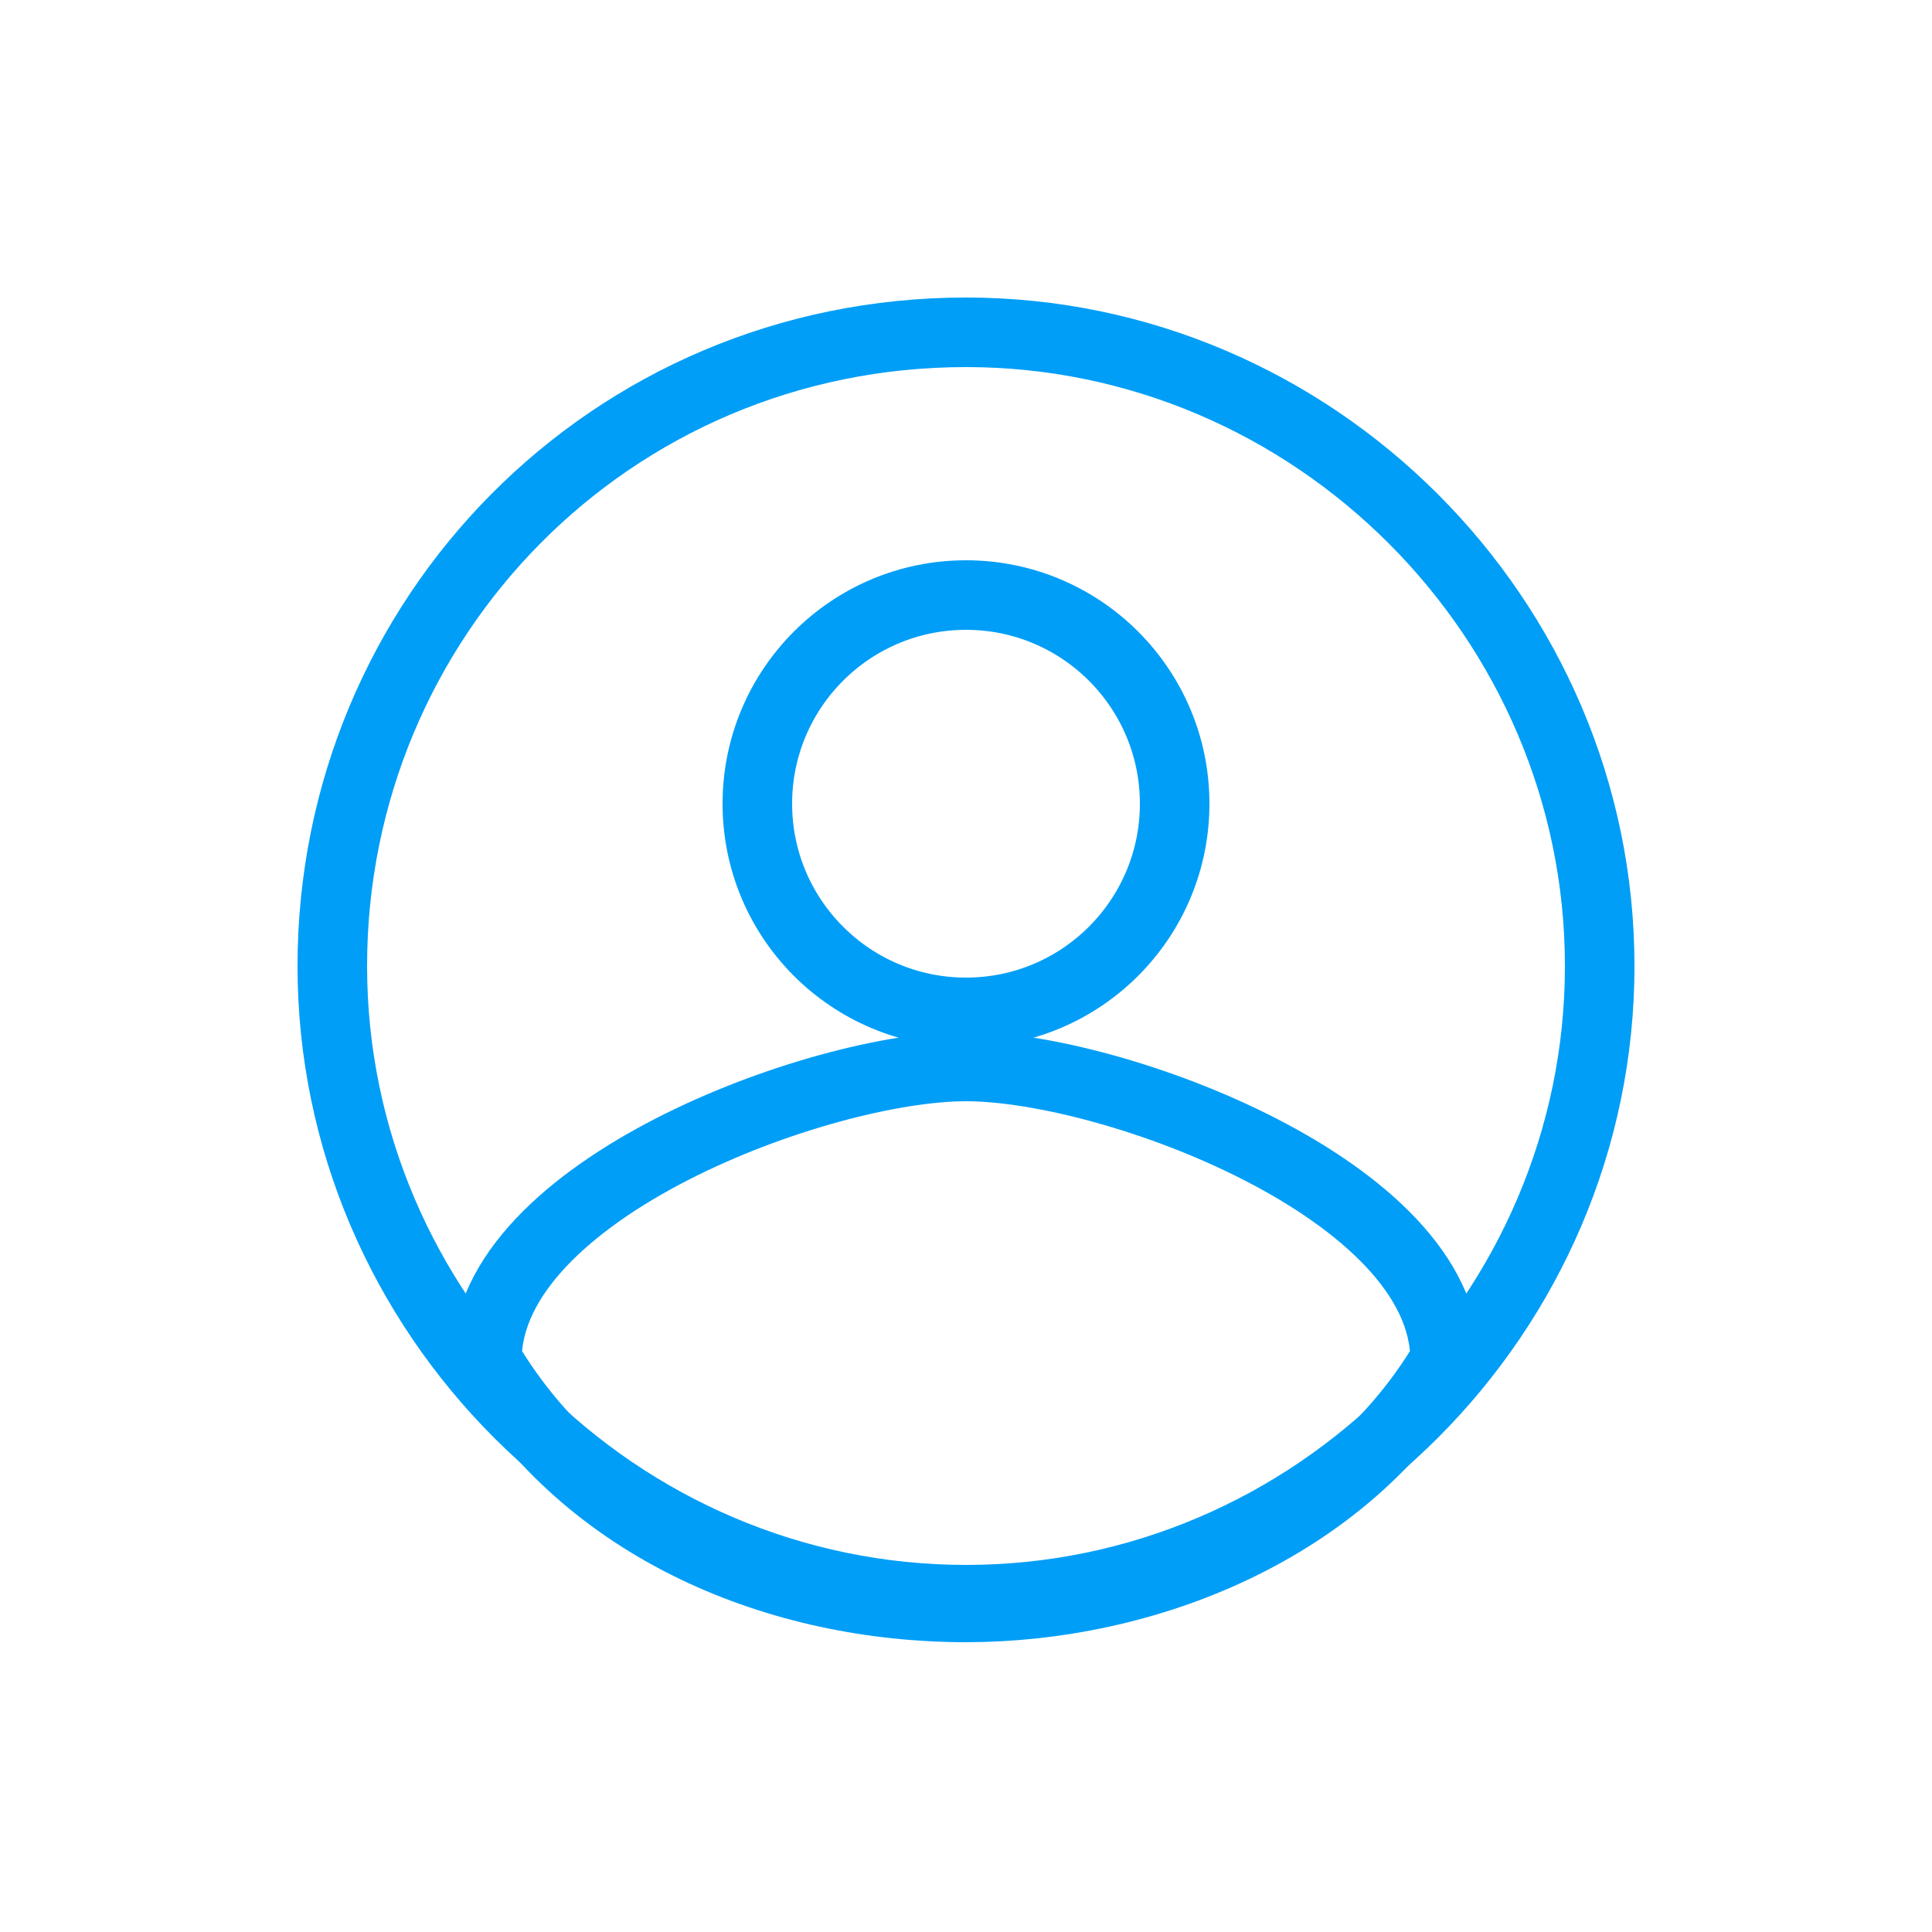 <?xml version="1.0" encoding="utf-8"?>
<svg xmlns="http://www.w3.org/2000/svg" width="25" height="25" viewBox="0 0 25 25" fill="none">
<style type="text/css">
	.st0{fill:none;}
	.st1{fill:none;stroke:#009EF7;stroke-width:0.9;stroke-linecap:round;stroke-linejoin:round;stroke-miterlimit:10;}
</style>
<rect class="st0" width="25" height="25"/>
<g>
	<path id="패스_126_1_" class="st1" d="M12.5,4.3c-4.6,0-8.2,3.7-8.2,8.2s3.7,8.2,8.2,8.2s8.2-3.7,8.2-8.2S17,4.3,12.5,4.3z"/>
	<circle class="st1" cx="12.5" cy="10.4" r="2.7"/>
	<path class="st1" d="M12.5,20.8c-2.4,0-4.9-1-6.2-3.2c0-2.2,4.3-3.8,6.2-3.8s6.2,1.6,6.2,3.8C17.4,19.8,14.8,20.8,12.5,20.8z"/>
</g>
</svg>
